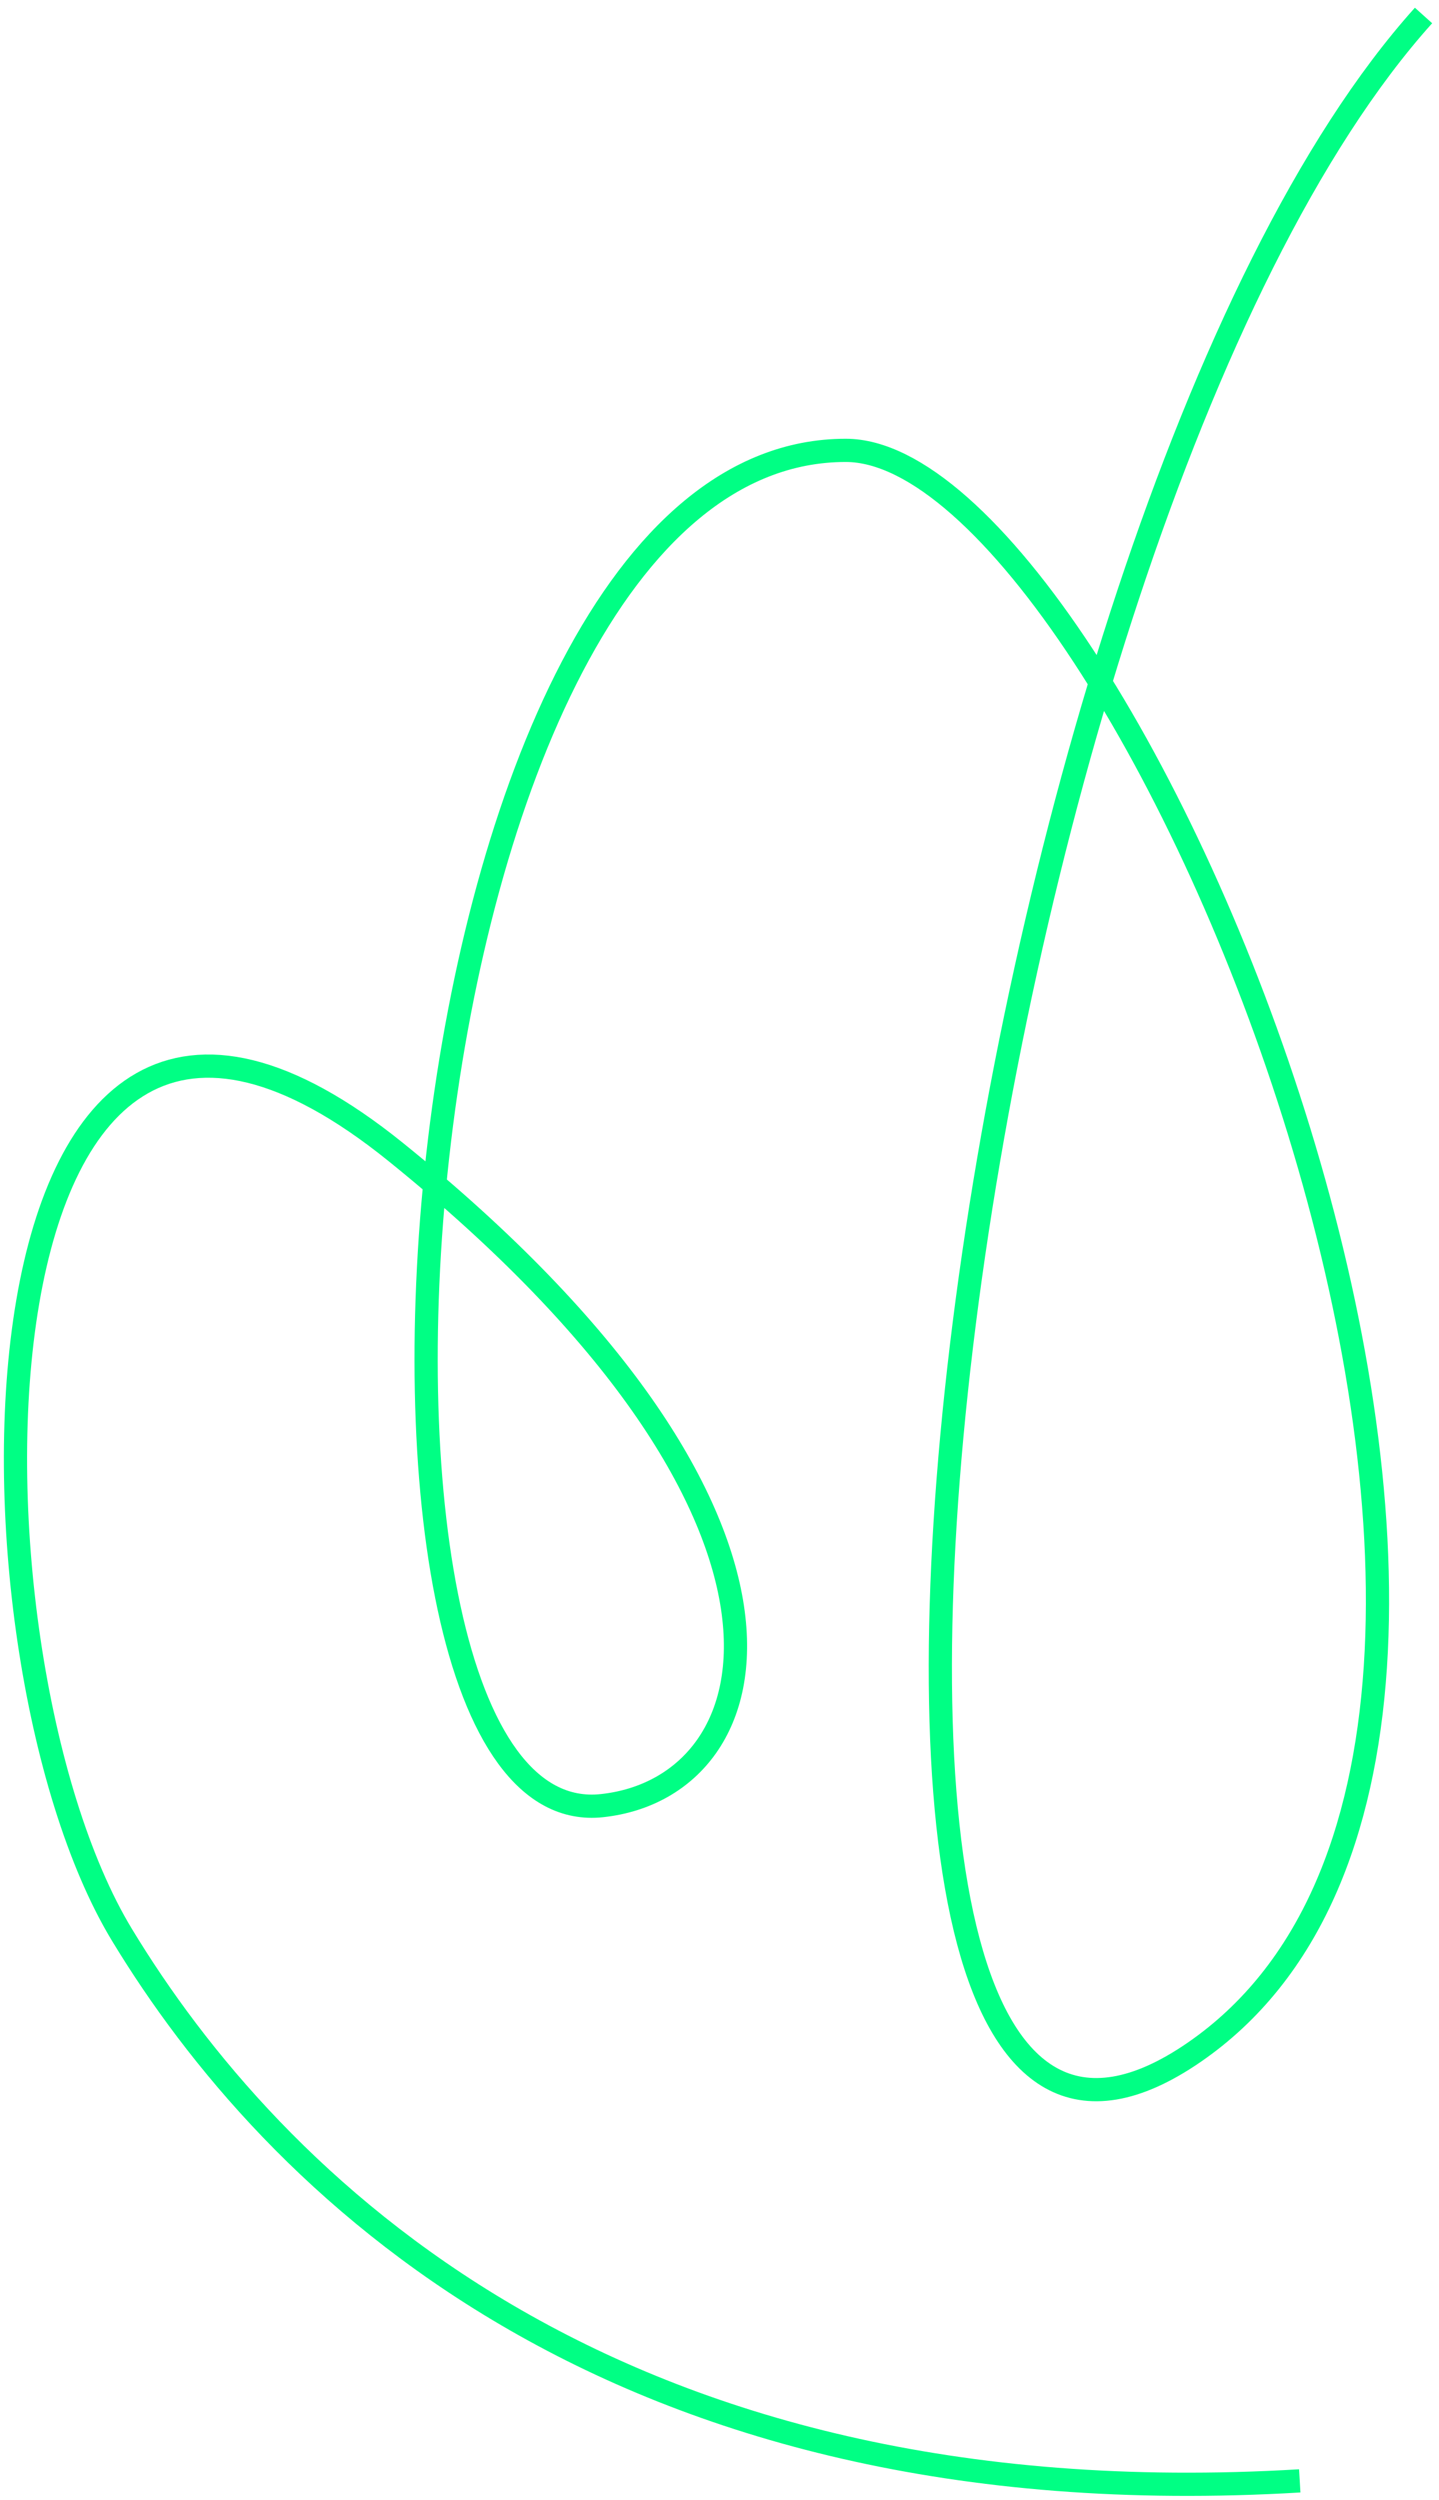 <svg width="186" height="323" viewBox="0 0 186 323" fill="none" xmlns="http://www.w3.org/2000/svg"><path d="M184 2C124.615 68.038 94.022 306.563 154.307 265.166C214.593 223.769 145.31 58.182 109.318 58.182C50.117 58.182 39 237.5 77.826 233.267C100.462 230.799 108.995 195.545 51.195 148.861C-5.998 102.667 -6.739 212.82 15.755 249.946C34.955 281.634 78.605 325.837 168 320.5" stroke="#00FF84" stroke-width="3"></path></svg>